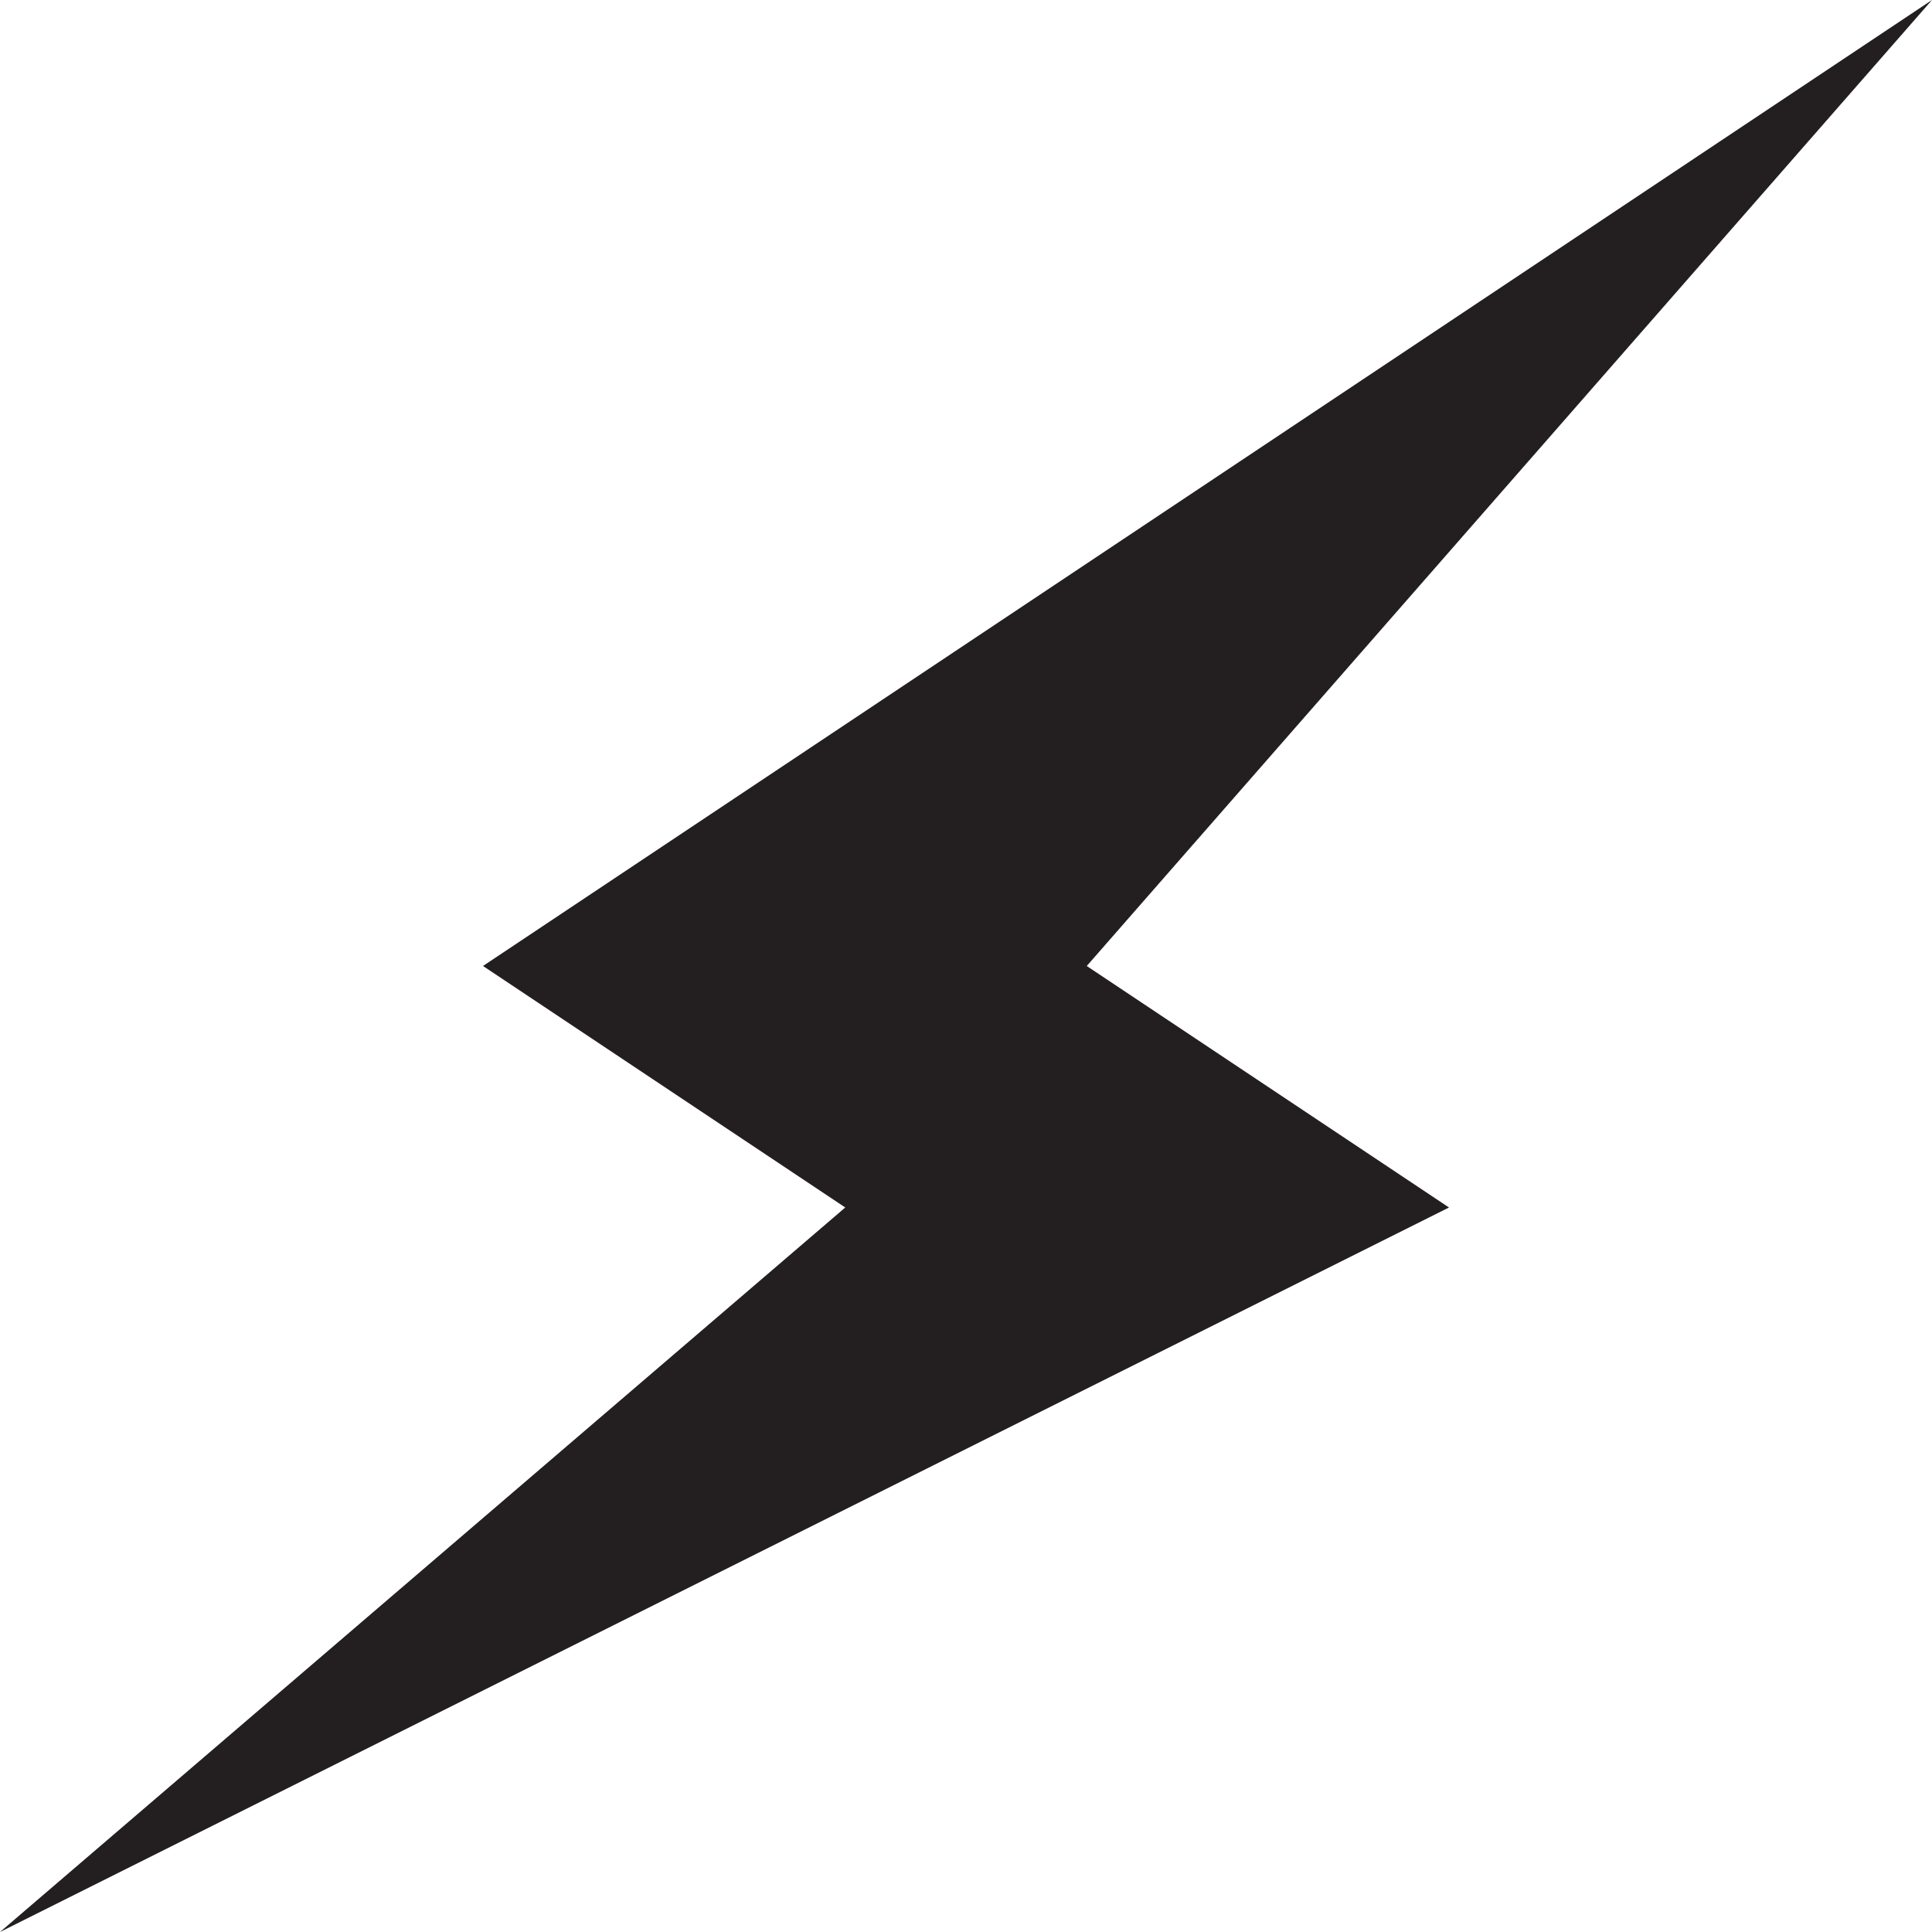 <svg xmlns="http://www.w3.org/2000/svg" xmlns:xlink="http://www.w3.org/1999/xlink" width="32" height="32" x="0" y="0" enable-background="new 0 0 32 32" version="1.1" viewBox="0 0 32 32" xml:space="preserve"><g id="bolt_x5F_32x32"><polygon fill="#231F20" points="32 0 8 16 14 20 0 32 24 20 18 16"/></g></svg>
